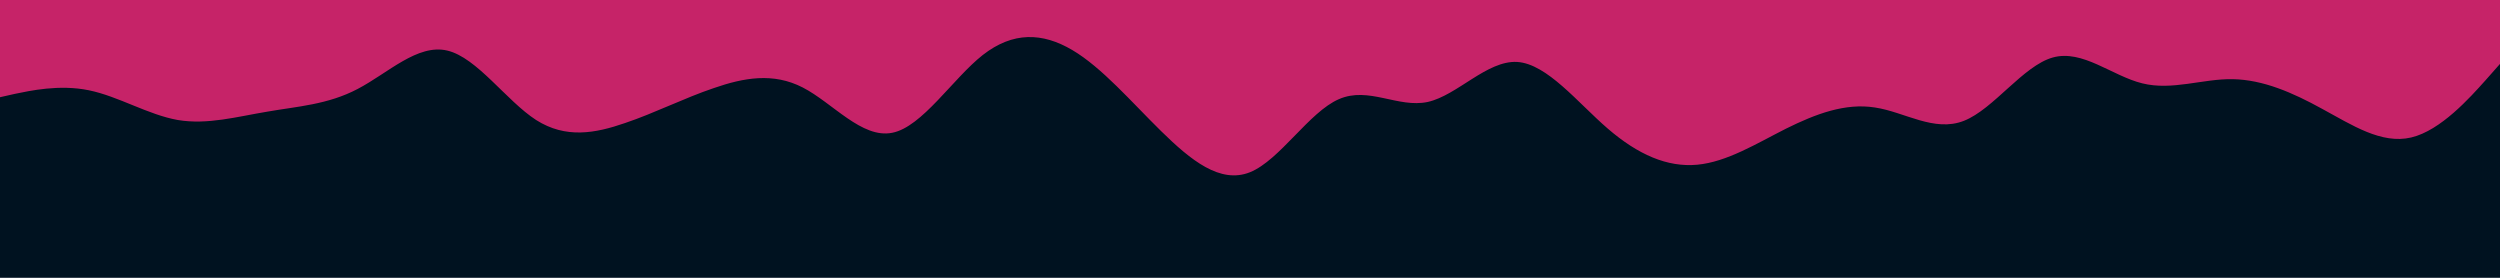 <svg id="visual" viewBox="0 0 900 100" width="900" height="100" xmlns="http://www.w3.org/2000/svg" xmlns:xlink="http://www.w3.org/1999/xlink" version="1.1"><rect x="0" y="0" width="900" height="100" fill="#001220"></rect><path d="M0 35L5.3 33.8C10.7 32.7 21.3 30.3 32 32.5C42.7 34.7 53.3 41.3 64 43.2C74.7 45 85.3 42 96.2 40.2C107 38.3 118 37.7 128.8 32C139.7 26.3 150.3 15.7 161 18.2C171.7 20.7 182.3 36.3 193 43.2C203.7 50 214.3 48 225 44.3C235.7 40.7 246.3 35.3 257 31.7C267.7 28 278.3 26 289 31.5C299.7 37 310.3 50 321.2 47.8C332 45.7 343 28.3 353.8 19.8C364.7 11.3 375.3 11.7 386 18C396.7 24.3 407.3 36.7 418 47.2C428.7 57.7 439.3 66.3 450 62C460.7 57.7 471.3 40.3 482 35.7C492.7 31 503.3 39 514 36.7C524.7 34.3 535.3 21.7 546.2 22.3C557 23 568 37 578.8 46.3C589.7 55.7 600.3 60.3 611 59.3C621.7 58.3 632.3 51.7 643 46.3C653.7 41 664.3 37 675 38.7C685.7 40.3 696.3 47.7 707 43.5C717.7 39.3 728.3 23.7 739 20.7C749.7 17.7 760.3 27.3 771.2 30C782 32.7 793 28.3 803.8 28.5C814.7 28.7 825.3 33.3 836 39.2C846.7 45 857.3 52 868 49.5C878.7 47 889.3 35 894.7 29L900 23L900 0L894.7 0C889.3 0 878.7 0 868 0C857.3 0 846.7 0 836 0C825.3 0 814.7 0 803.8 0C793 0 782 0 771.2 0C760.3 0 749.7 0 739 0C728.3 0 717.7 0 707 0C696.3 0 685.7 0 675 0C664.3 0 653.7 0 643 0C632.3 0 621.7 0 611 0C600.3 0 589.7 0 578.8 0C568 0 557 0 546.2 0C535.3 0 524.7 0 514 0C503.3 0 492.7 0 482 0C471.3 0 460.7 0 450 0C439.3 0 428.7 0 418 0C407.3 0 396.7 0 386 0C375.3 0 364.7 0 353.8 0C343 0 332 0 321.2 0C310.3 0 299.7 0 289 0C278.3 0 267.7 0 257 0C246.3 0 235.7 0 225 0C214.3 0 203.7 0 193 0C182.3 0 171.7 0 161 0C150.3 0 139.7 0 128.8 0C118 0 107 0 96.2 0C85.3 0 74.7 0 64 0C53.3 0 42.7 0 32 0C21.3 0 10.7 0 5.3 0L0 0Z" fill="#C62368" stroke-linecap="round" stroke-linejoin="miter"></path></svg>